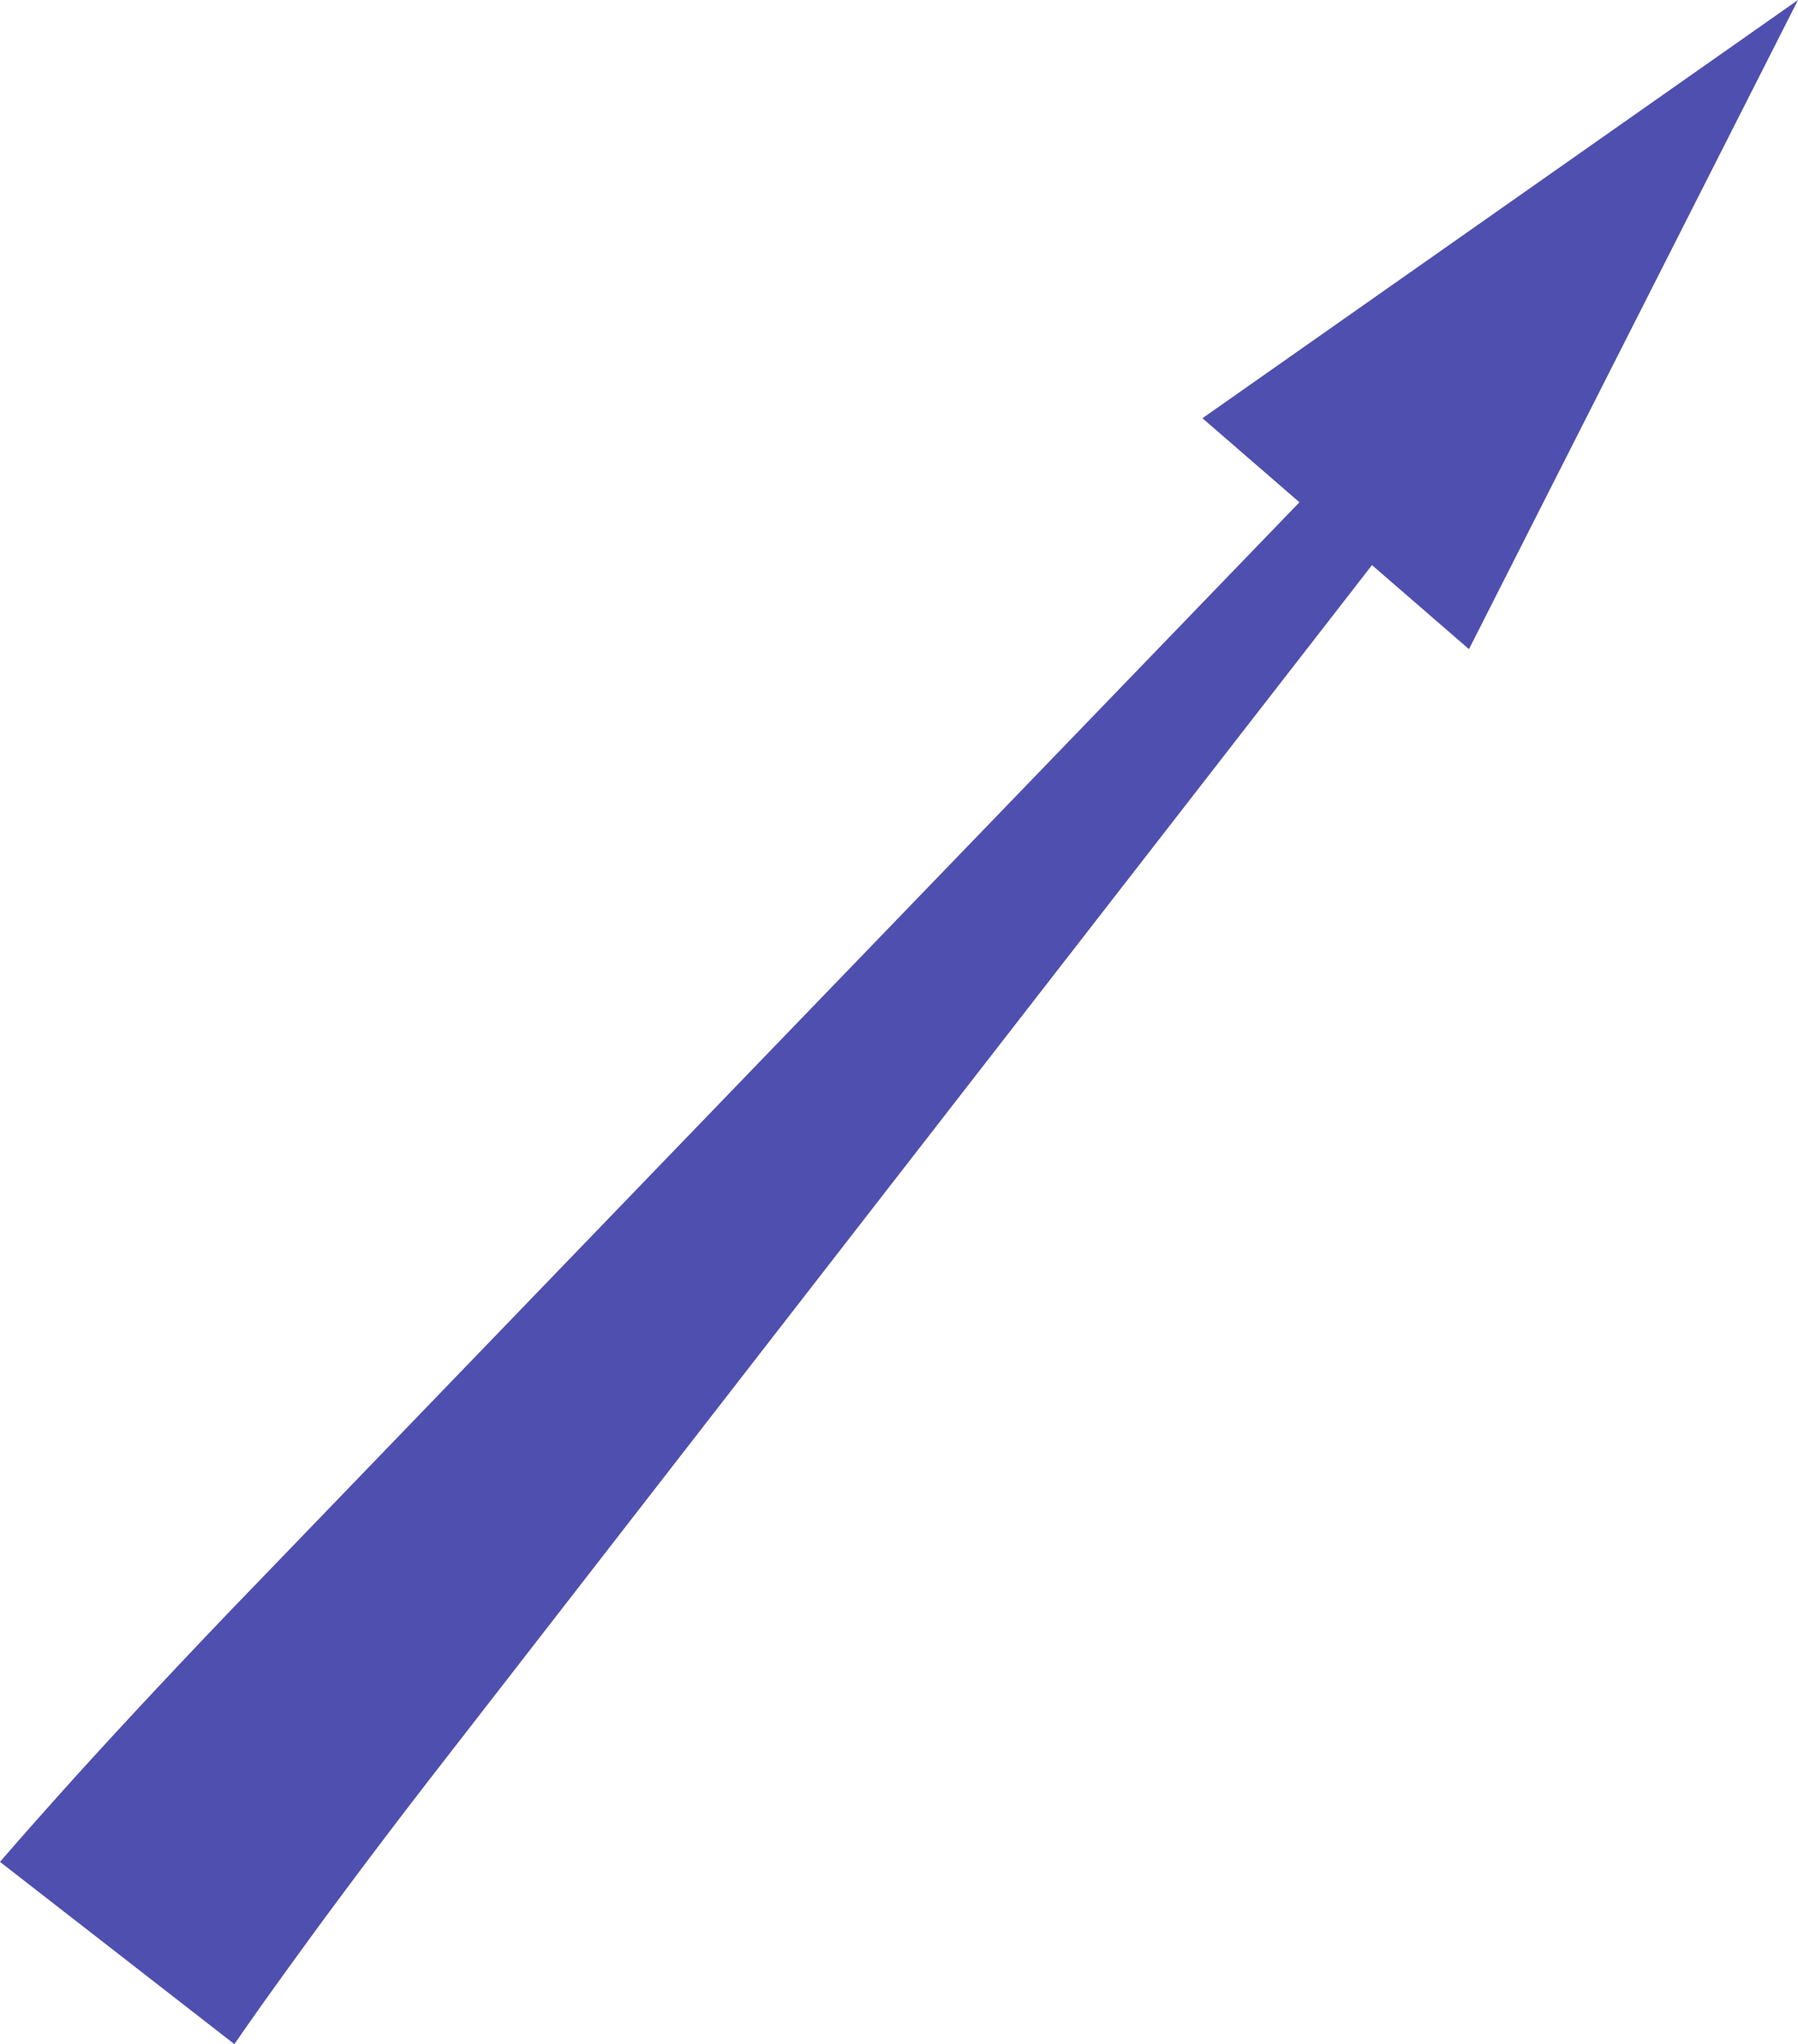 <svg xmlns="http://www.w3.org/2000/svg" width="750.35" height="853.06" viewBox="0 0 750.35 853.06"><g id="a"/><g id="b"><g id="c"><path id="d" d="M178.57 743.45c51.09-65.85 119.21-153.64 187.33-241.44 77.1-99.31 154.19-198.6 206.66-266.18l40.48 35.07L750.35.0l-248.54 174.54 40.48 35.07c-59.4 61.57-146.69 152.04-233.98 242.52-77.25 80.12-154.5 160.24-212.44 220.33-29.08 30.38-53.17 56.44-69.83 75.02-16.68 18.58-26.04 29.52-26.04 29.52l97.81 76.05s30.17-44.16 80.76-109.61z" fill="#4f4faf"/></g></g></svg>